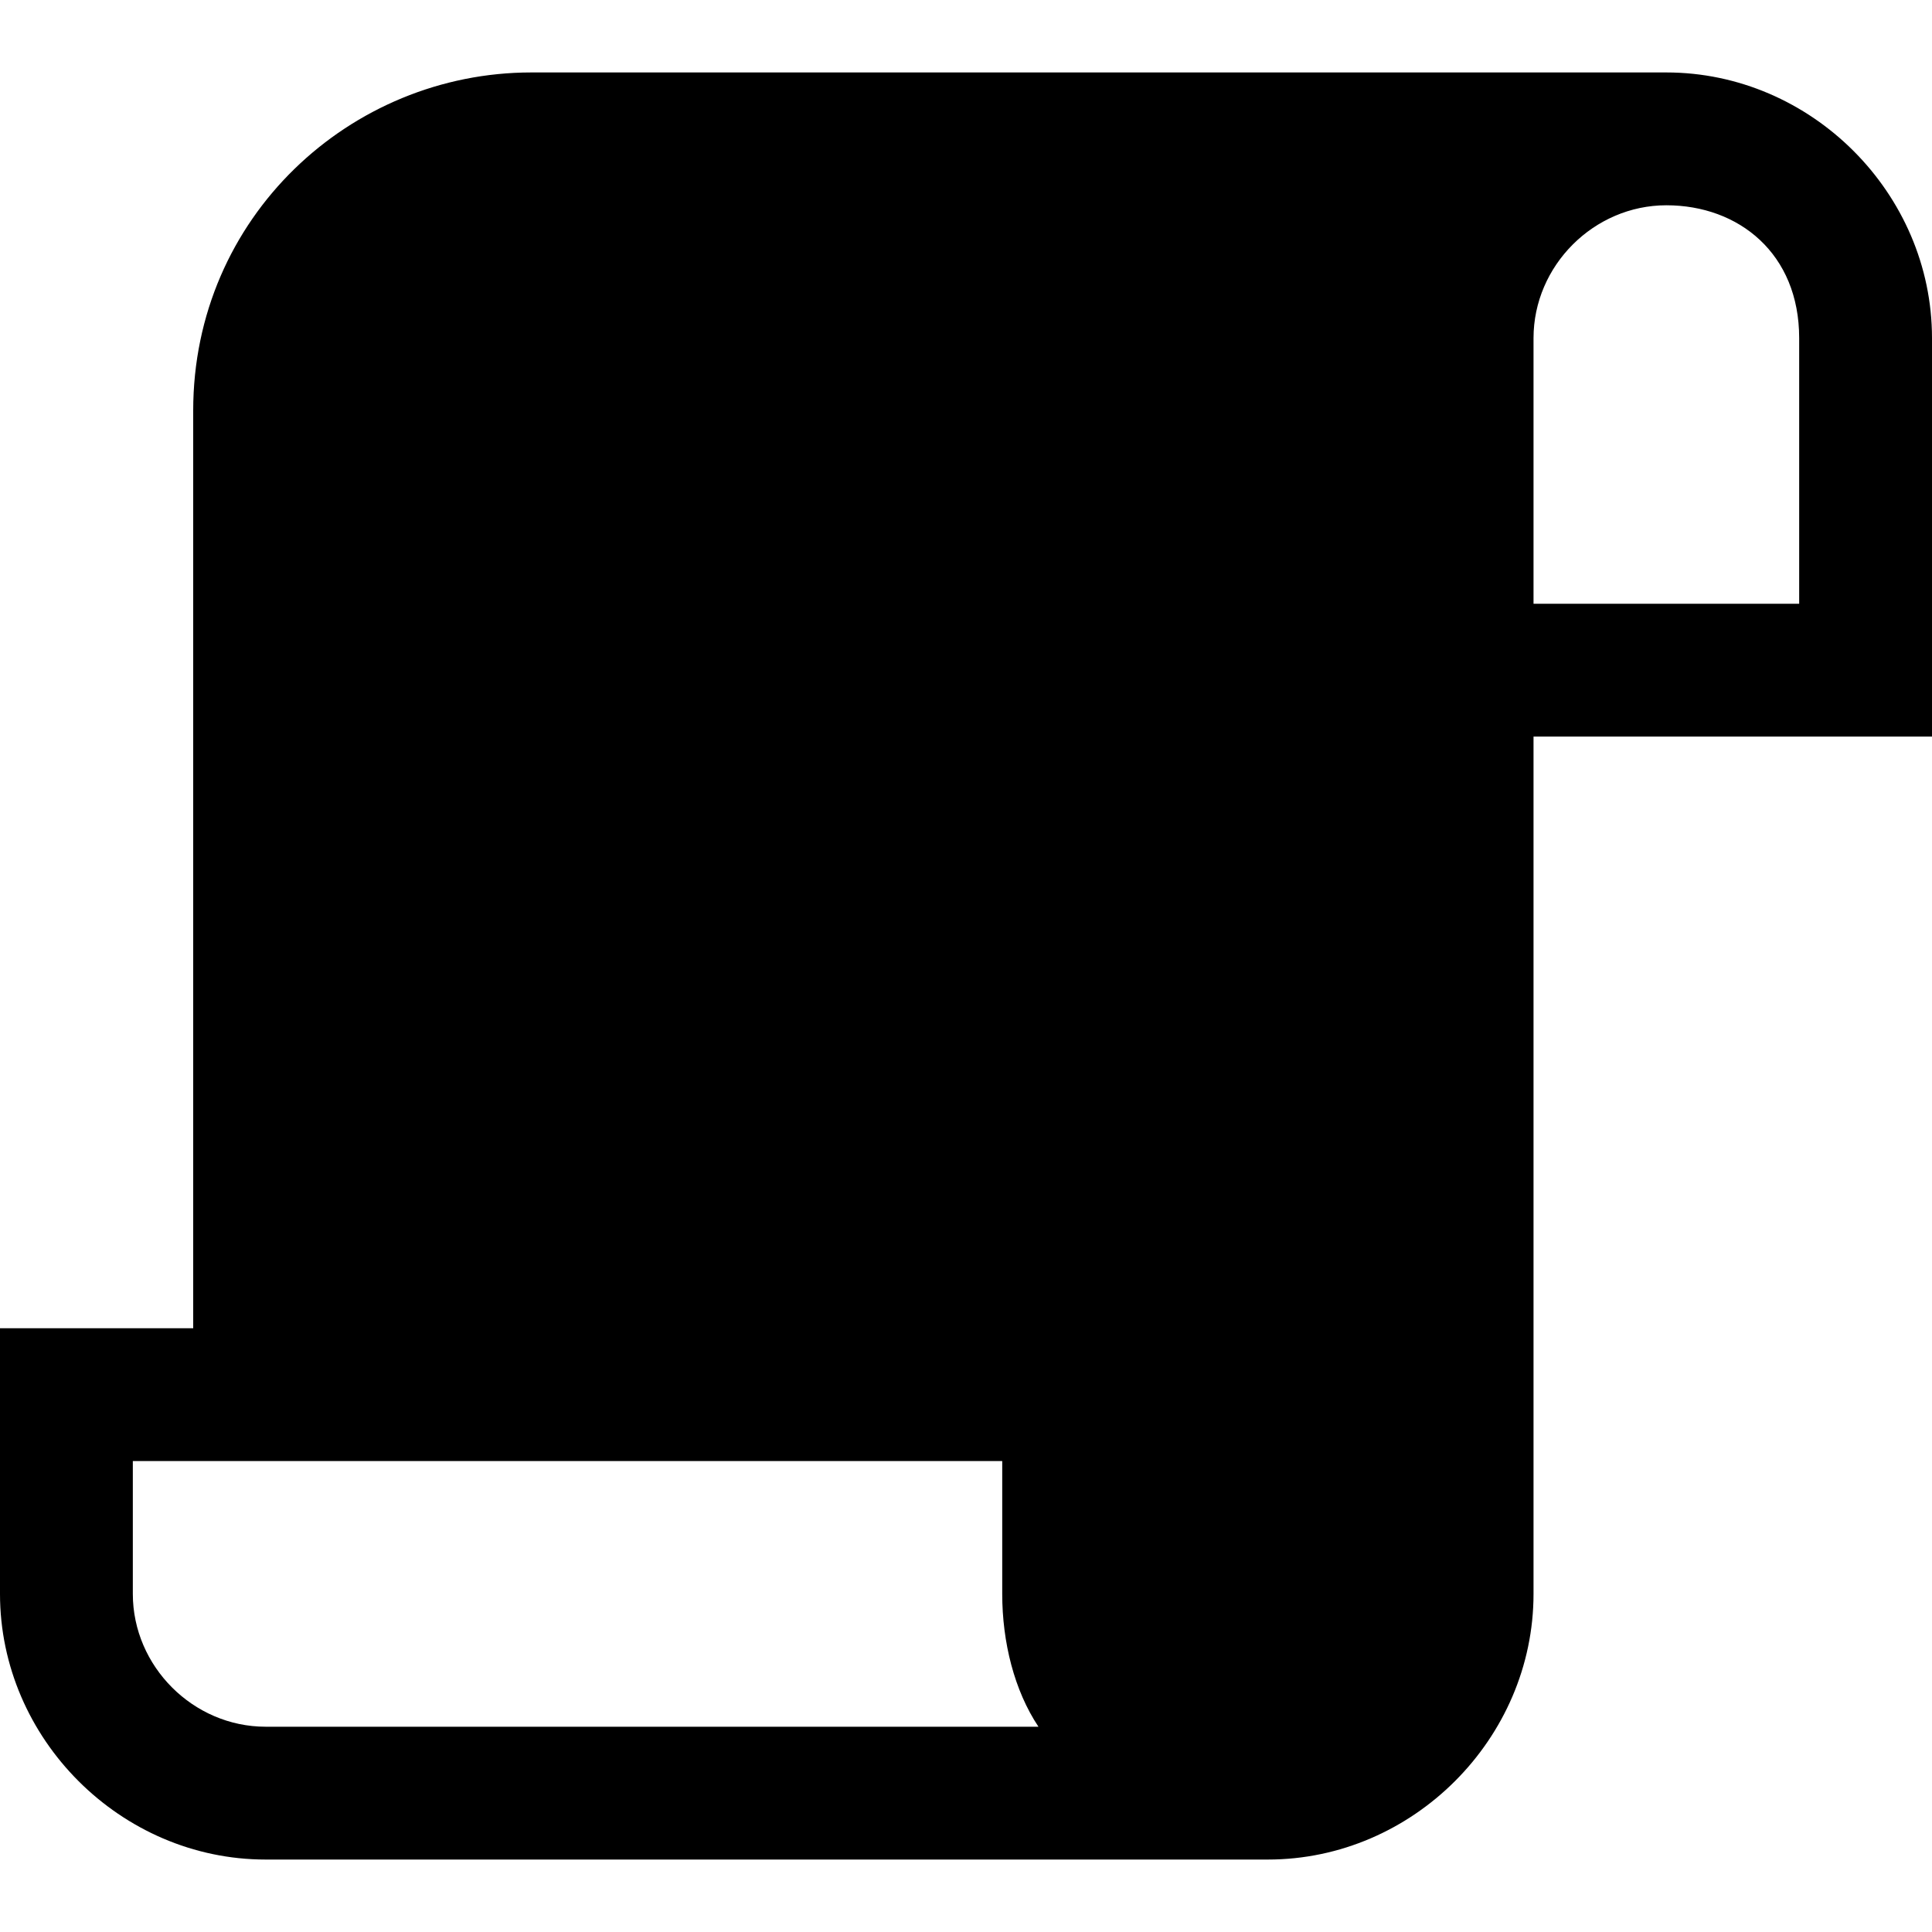 <?xml version="1.0" encoding="utf-8"?>
<!-- 
  Copyright (c) 2022, WSO2 LLC. (http://www.wso2.com). All Rights Reserved.
 
 - This software is the property of WSO2 Inc. and its suppliers, if any.
 - Dissemination of any information or reproduction of any material contained
 - herein is strictly forbidden, unless permitted by WSO2 in accordance with
 - the WSO2 Commercial License available at http://wso2.com/licenses.
 - For specific language governing the permissions and limitations under
 - this license, please see the license as well as any agreement you’ve
 - entered into with WSO2 governing the purchase of this software and any
 - associated services.
 -->
 <svg version="1.1" id="Layer_1" x="0px" y="0px" viewBox="0 0 16 16">
<path class="st0" d="M4.4,0.6c-1.5,0-2.8,1.2-2.8,2.8V11H1.1v1.1h0.6h1.1h5.5v1.1c0,0.4,0.1,0.8,0.3,1.1H3.3H2.2
	c-0.6,0-1.1-0.5-1.1-1.1V11H0v2.2c0,1.2,1,2.2,2.2,2.2h1.1h7.2c1.2,0,2.2-1,2.2-2.2V6.1h2.2H16V5V2.8c0-1.2-1-2.2-2.2-2.2H4.4z
	 M9.4,12.1v1.1c0,0.6,0.5,1.1,1.1,1.1c0.6,0,1.1-0.5,1.1-1.1V6.1V5V2.8c0-0.4,0.1-0.8,0.3-1.1H4.4c-0.9,0-1.7,0.7-1.7,1.7V11h6.6V12
	V12.1z M14.9,2.8V5h-2.2V2.8c0-0.6,0.5-1.1,1.1-1.1S14.9,2.1,14.9,2.8z"/>
</svg>
